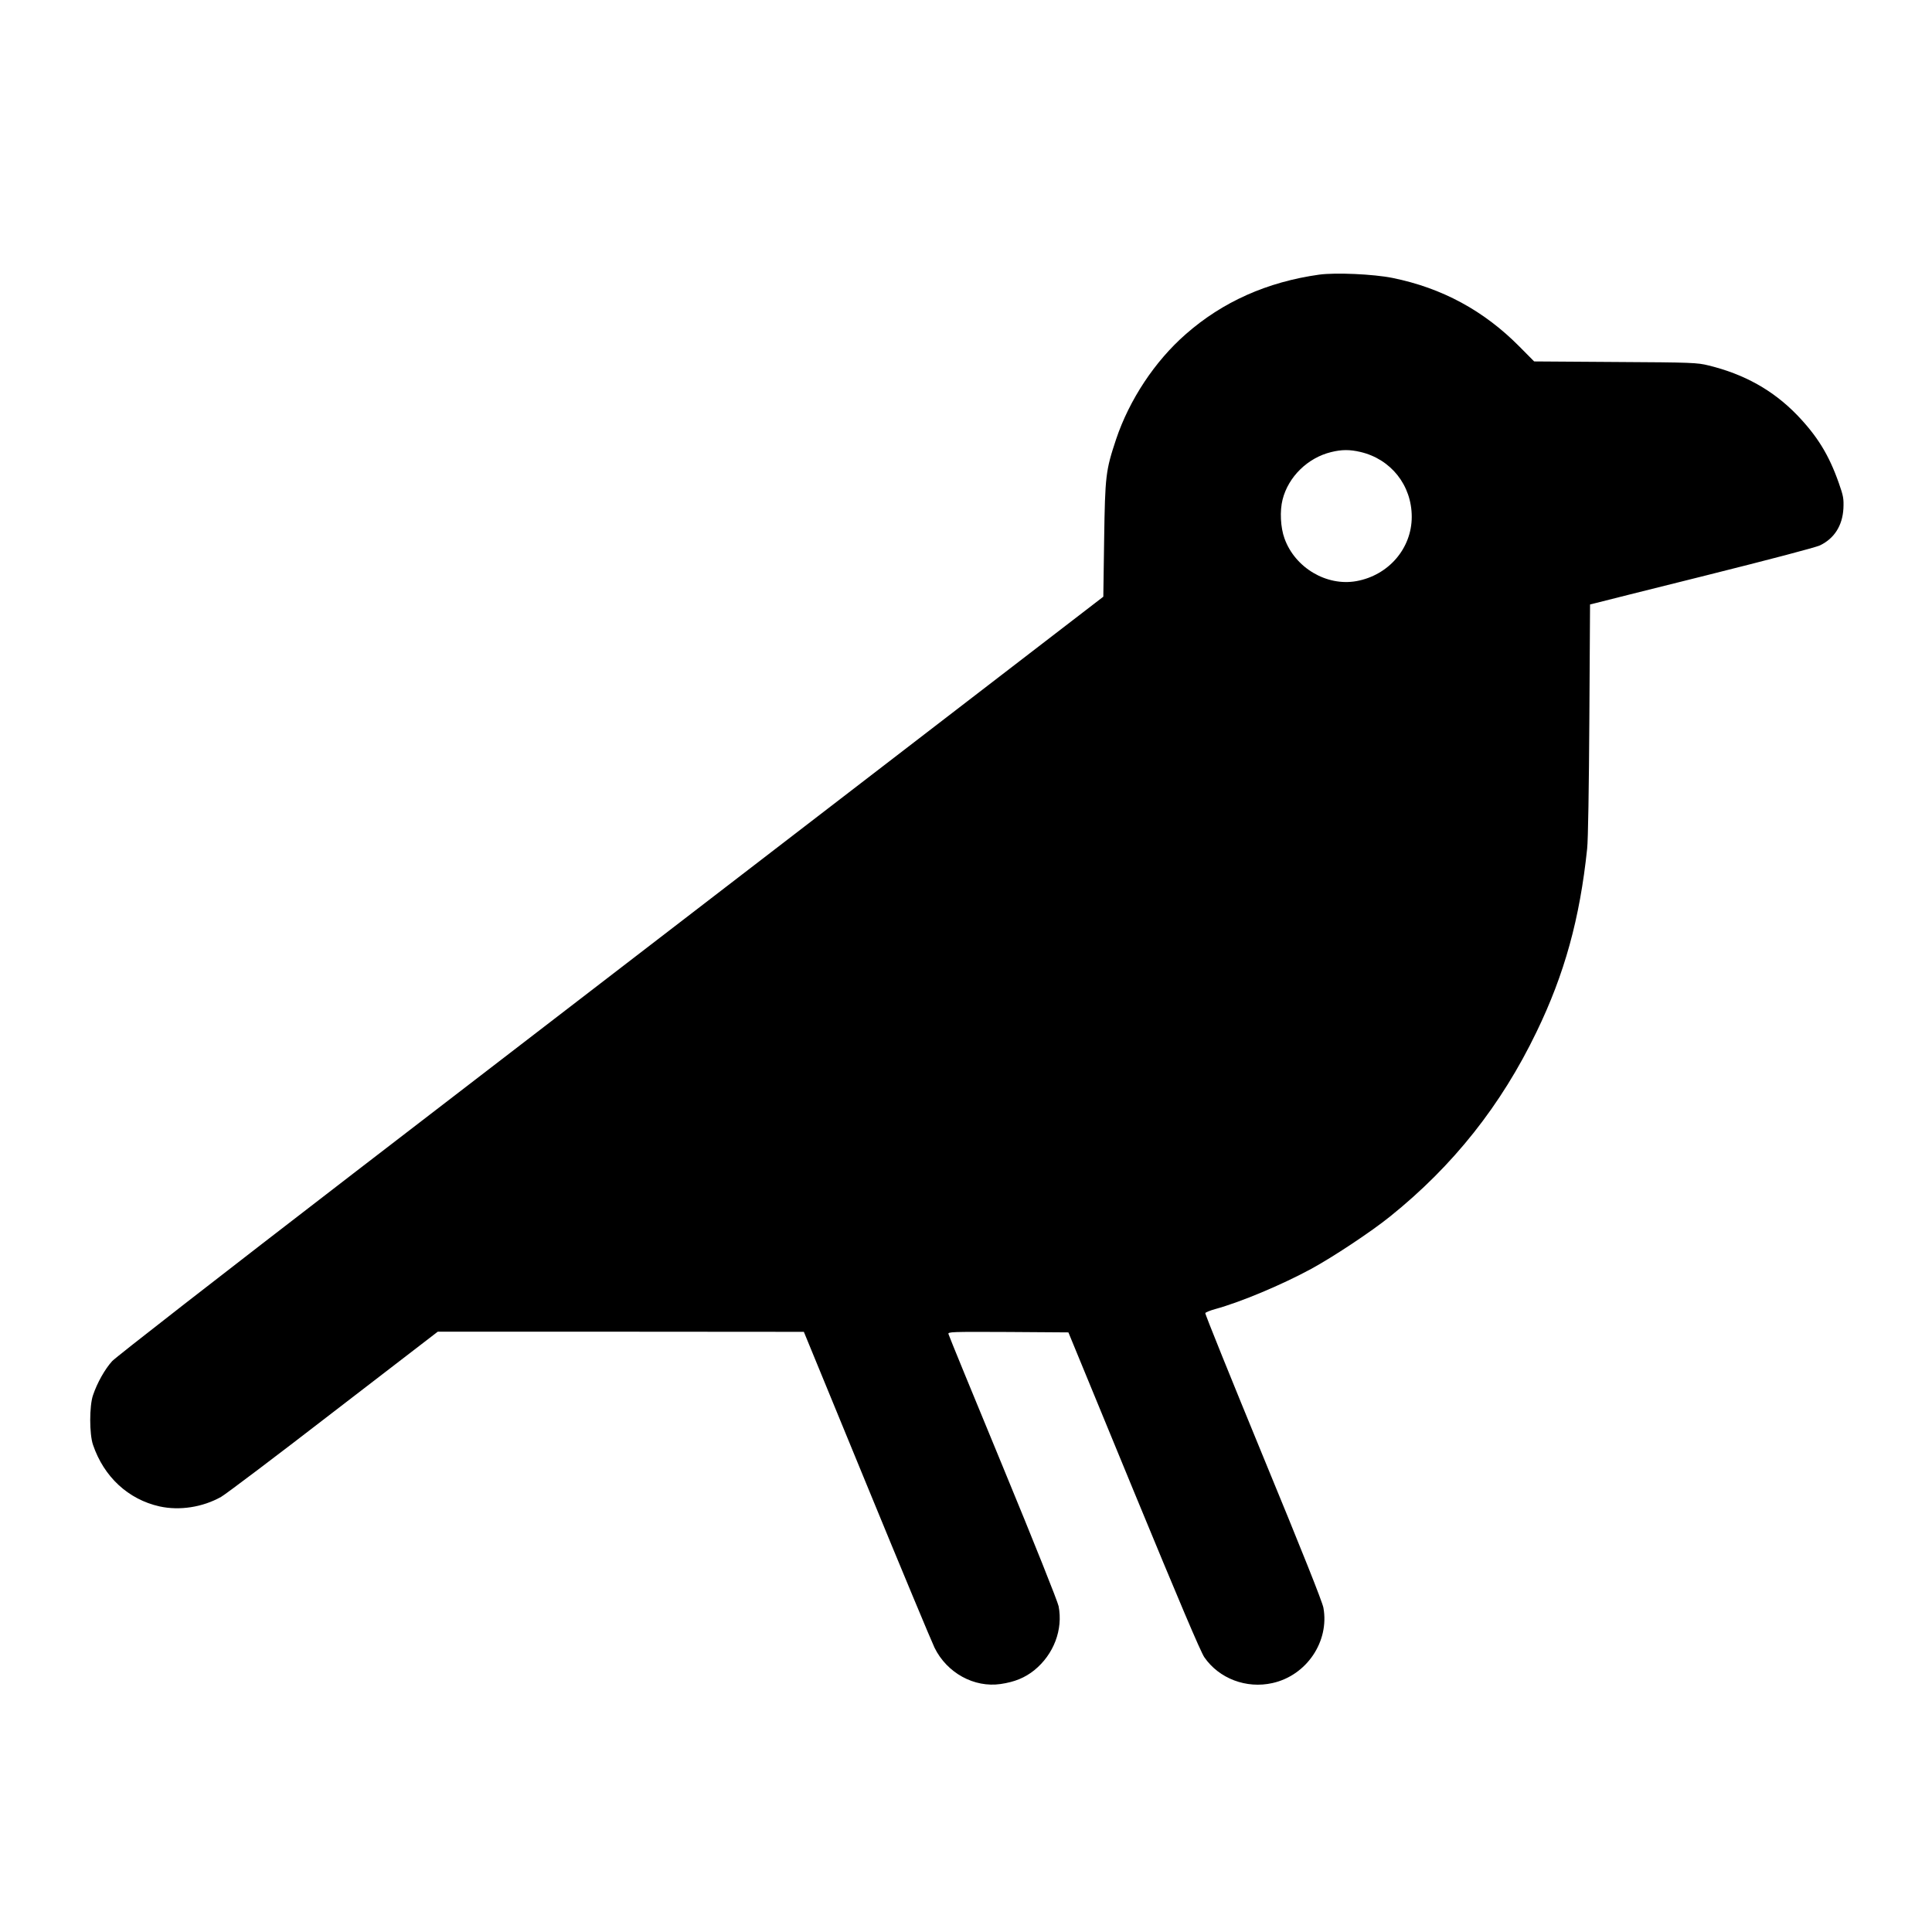 <?xml version="1.0" standalone="no"?>
<!DOCTYPE svg PUBLIC "-//W3C//DTD SVG 20010904//EN"
 "http://www.w3.org/TR/2001/REC-SVG-20010904/DTD/svg10.dtd">
<svg version="1.0" xmlns="http://www.w3.org/2000/svg"
 width="1400pt" height="1400pt" viewBox="0 0 1400 1400"
 preserveAspectRatio="xMidYMid meet">
<g transform="translate(0,1400) scale(0.1,-0.1)"
fill="#000000" stroke="none">
<path d="M9560 12010 c-378 -53 -701 -197 -968 -432 -224 -196 -408 -475 -504
-760 -76 -229 -80 -263 -87 -727 l-6 -415 -1845 -1419 c-1015 -780 -2619
-2014 -3566 -2742 -990 -762 -1742 -1347 -1771 -1378 -53 -58 -109 -158 -139
-247 -27 -78 -27 -282 0 -360 79 -232 255 -395 482 -446 146 -32 312 -6 446
69 35 20 402 297 816 617 l754 580 1326 0 1327 -1 455 -1107 c250 -609 472
-1141 492 -1182 90 -183 287 -291 479 -263 102 15 175 45 244 100 141 115 209
294 176 464 -8 37 -173 451 -403 1008 -215 520 -393 954 -395 964 -5 16 19 17
432 15 l437 -3 473 -1149 c327 -793 485 -1166 512 -1205 106 -154 304 -230
494 -187 247 55 413 301 369 545 -7 42 -159 422 -436 1094 -233 567 -423 1036
-420 1042 2 5 35 19 72 29 185 51 479 174 695 291 158 86 433 268 572 380 458
368 805 806 1061 1337 203 419 314 821 367 1328 7 63 13 442 16 937 l5 833 37
9 c20 6 383 96 806 202 460 115 791 202 823 217 104 50 163 143 170 267 3 72
0 90 -33 184 -72 205 -156 341 -304 495 -174 179 -382 295 -641 358 -80 20
-119 22 -674 25 l-589 4 -106 107 c-258 261 -561 425 -920 498 -139 28 -413
40 -531 24z m298 -1285 c222 -52 372 -242 372 -470 0 -229 -168 -424 -401
-466 -216 -39 -445 97 -521 309 -29 79 -35 200 -14 282 42 166 183 303 352
344 77 19 135 19 212 1z"/>
</g>
</svg>

